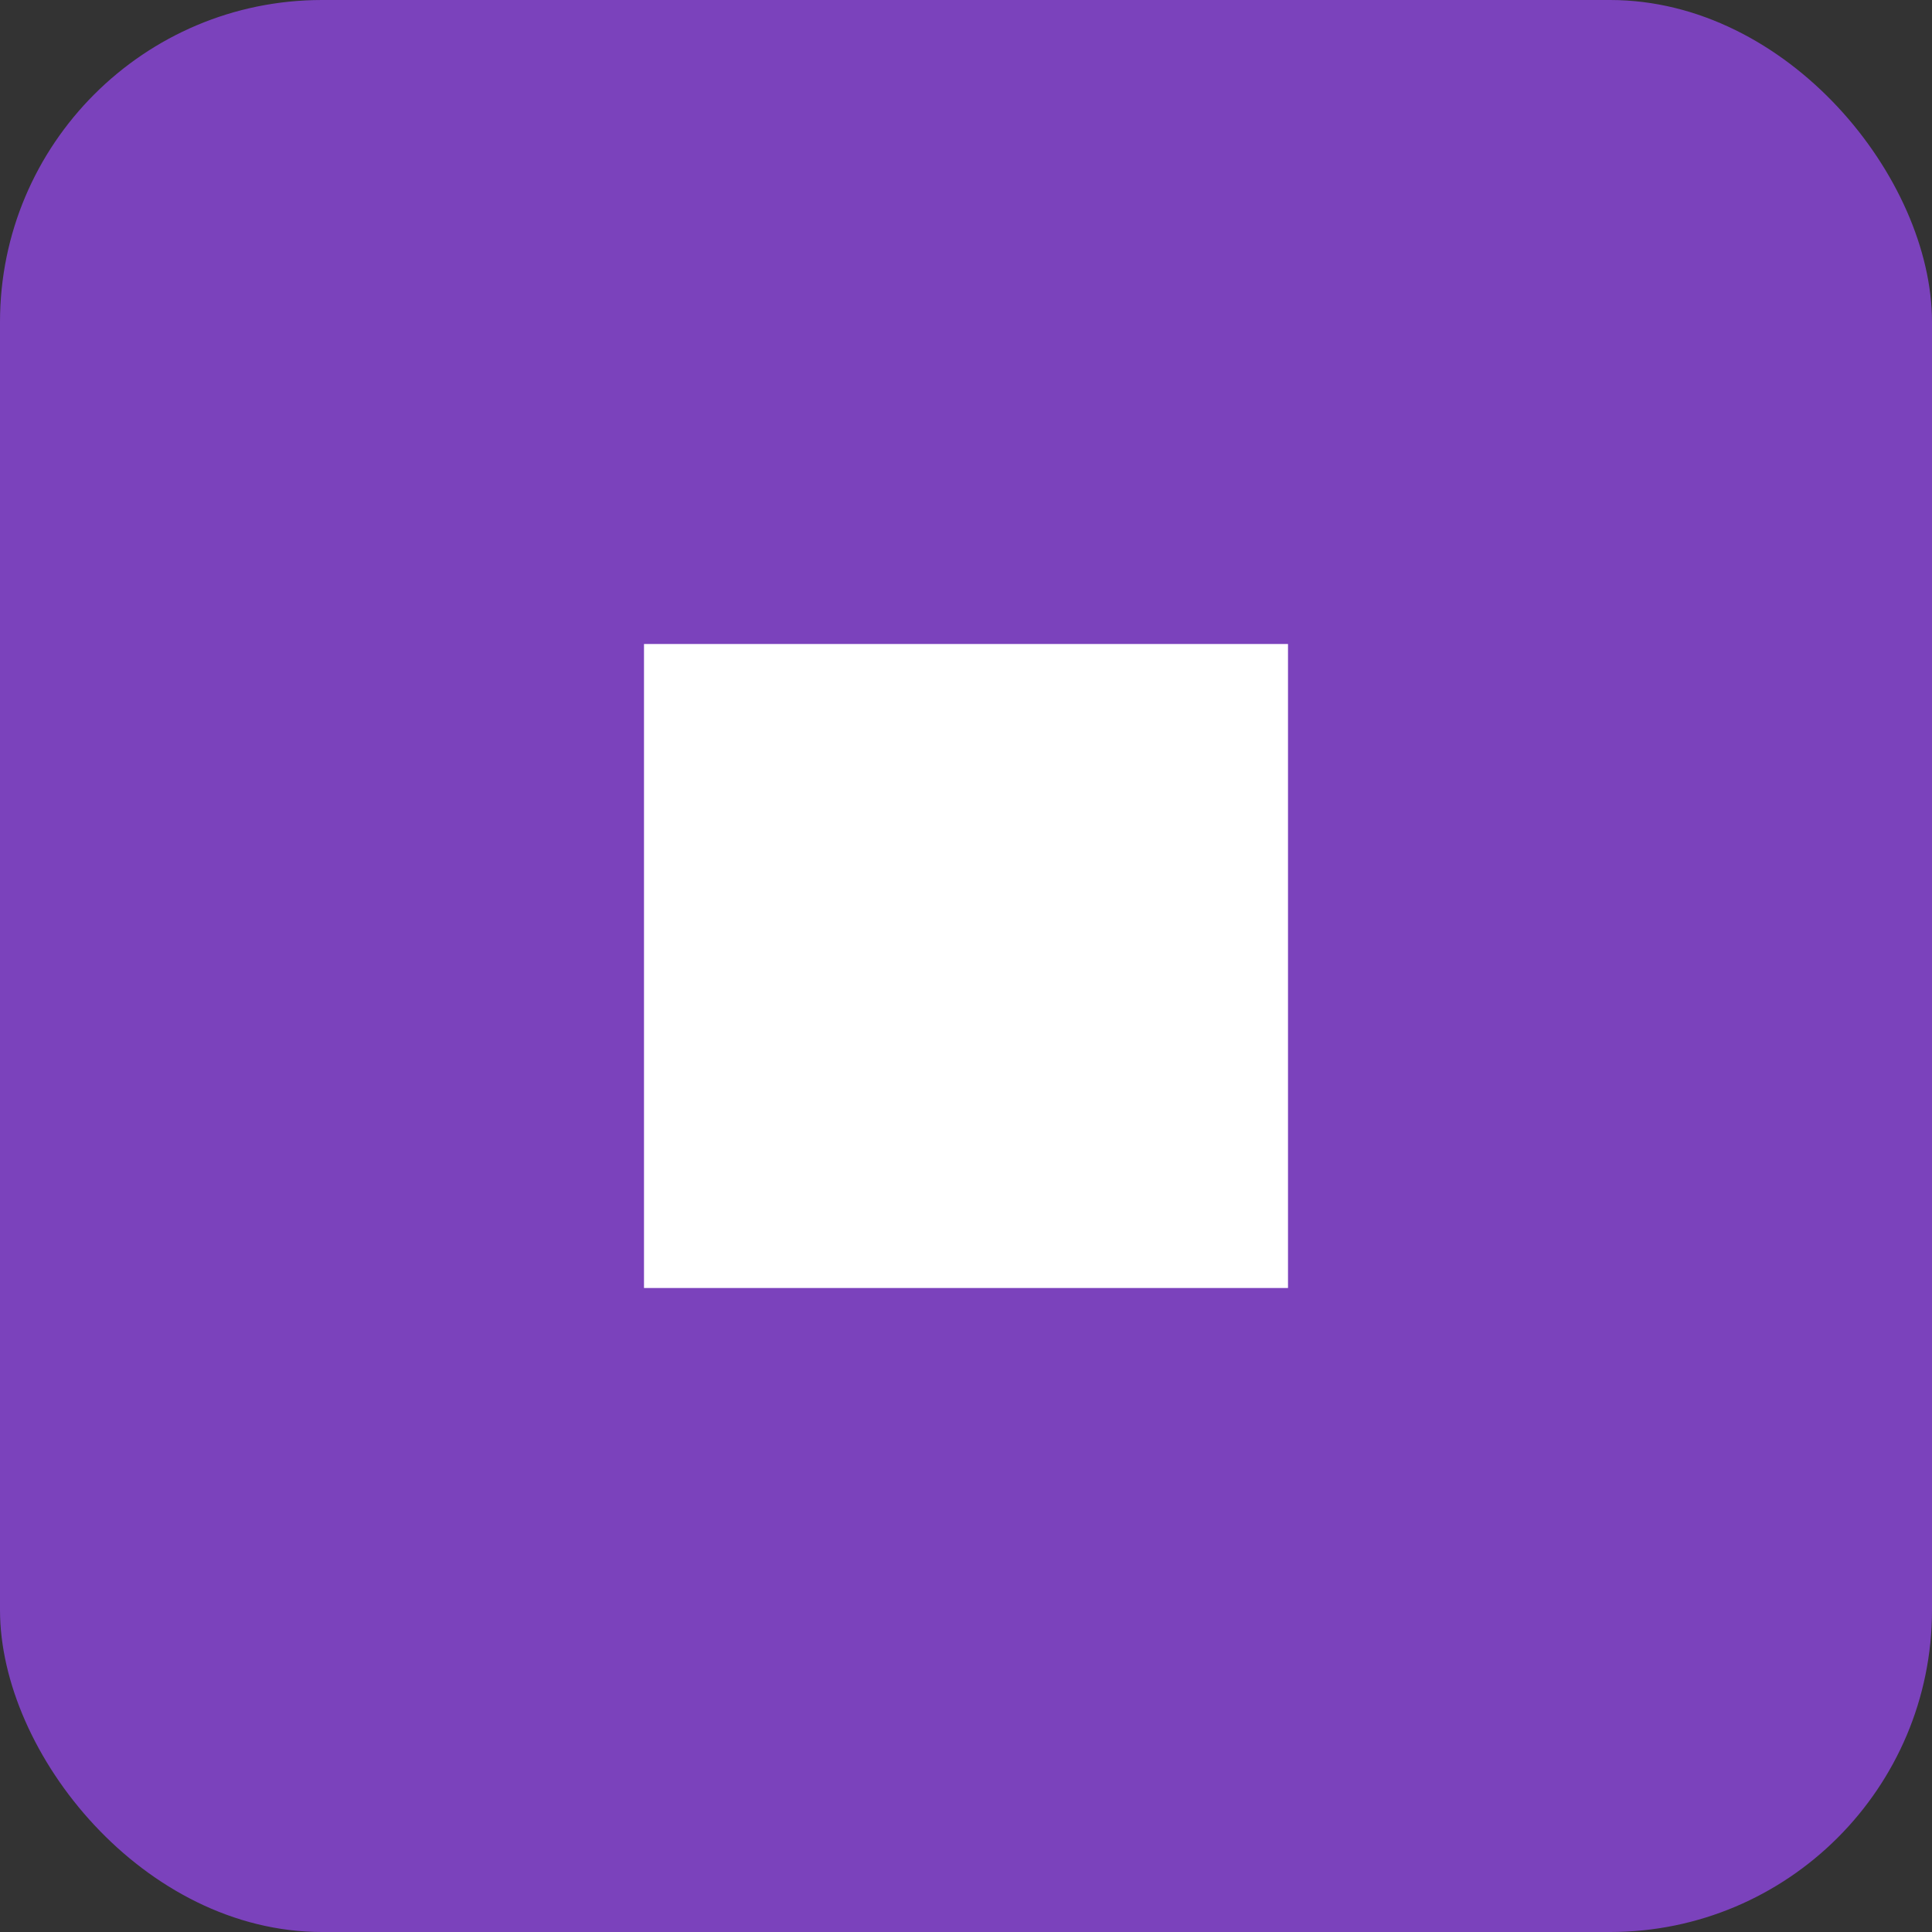 <svg width="48" height="48" viewBox="0 0 48 48" fill="none" xmlns="http://www.w3.org/2000/svg">
  <rect x="0" y="0" width="48" height="48" fill="#333333" stroke="none"/>
  <rect width="48" height="48" rx="8" fill="#7B42BC"/>
  <path d="M16 16H24V32H16V16ZM32 16H24V32H32V16Z" fill="white"/>
</svg> 